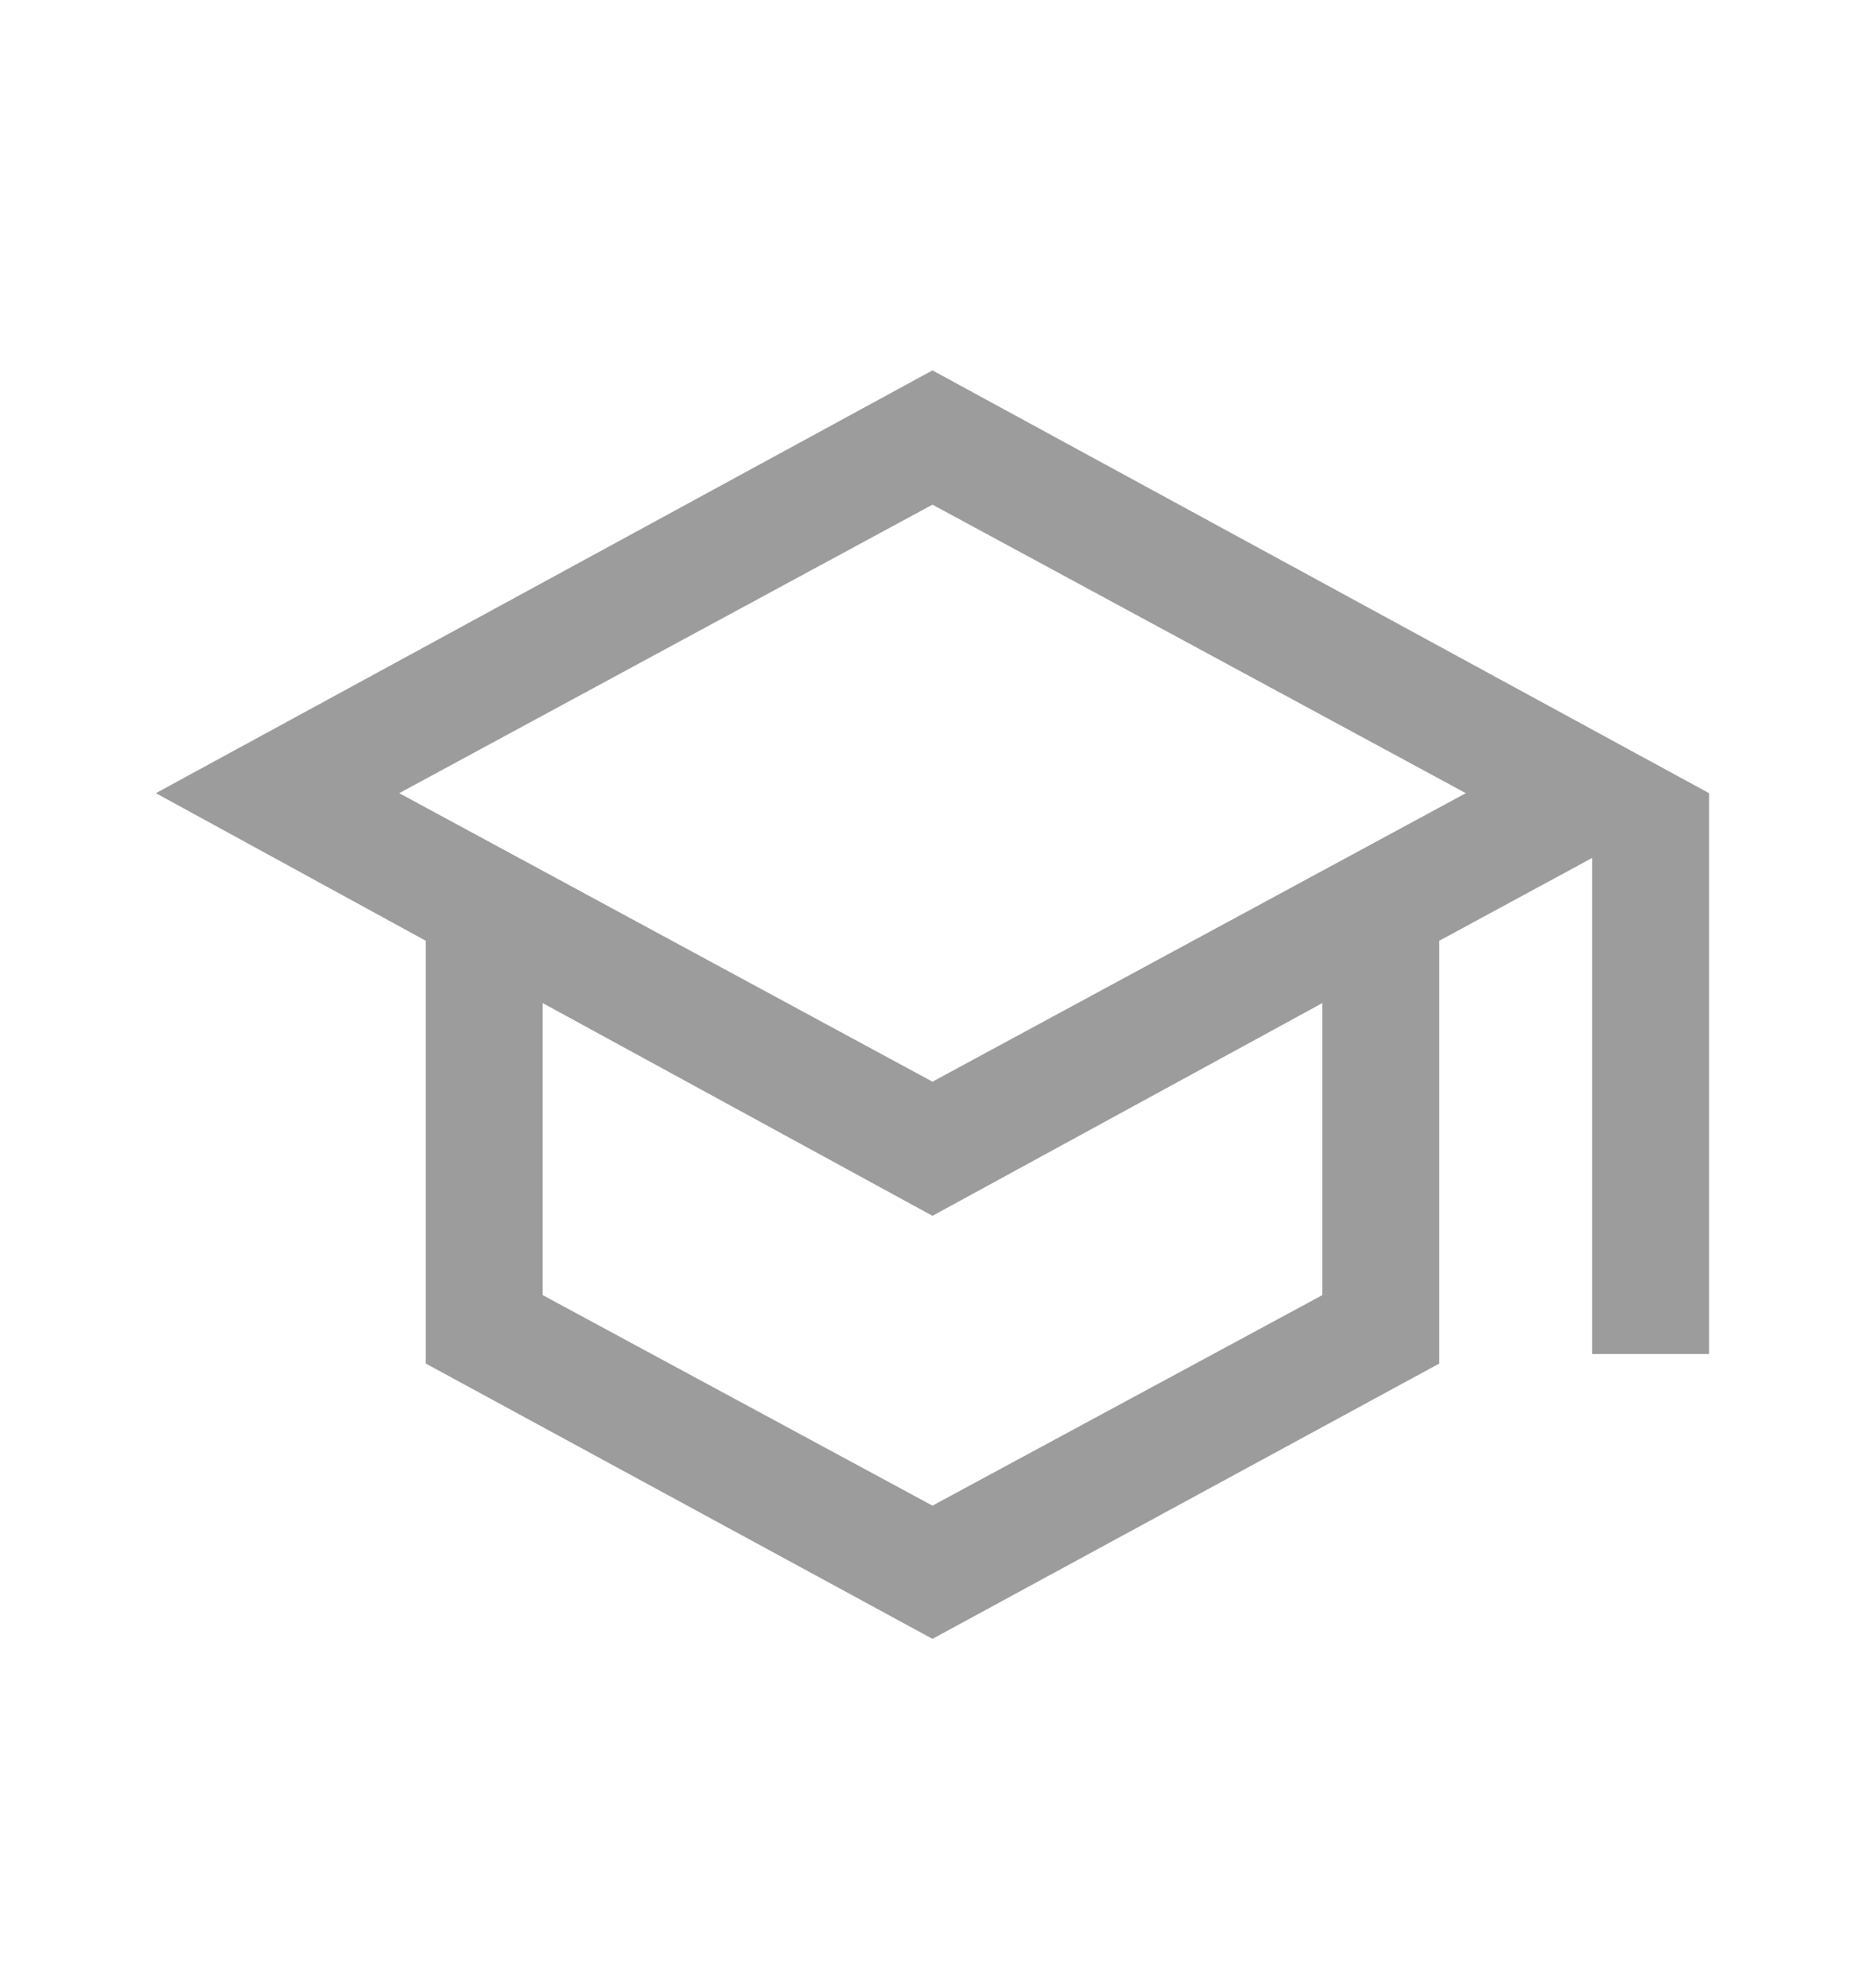<svg viewBox="0 0 16 17" fill="none" xmlns="http://www.w3.org/2000/svg">
<path d="M7.974 14.013L3.641 11.659V8.044L1.333 6.782L7.974 3.167L14.615 6.782V11.577H13.615V7.336L12.308 8.044V11.659L7.974 14.013ZM7.974 9.249L12.535 6.782L7.974 4.315L3.414 6.782L7.974 9.249ZM7.974 12.874L11.308 11.074V8.577L7.974 10.396L4.641 8.577V11.074L7.974 12.874Z" fill="#919191" fill-opacity="0.9"/>
</svg>
